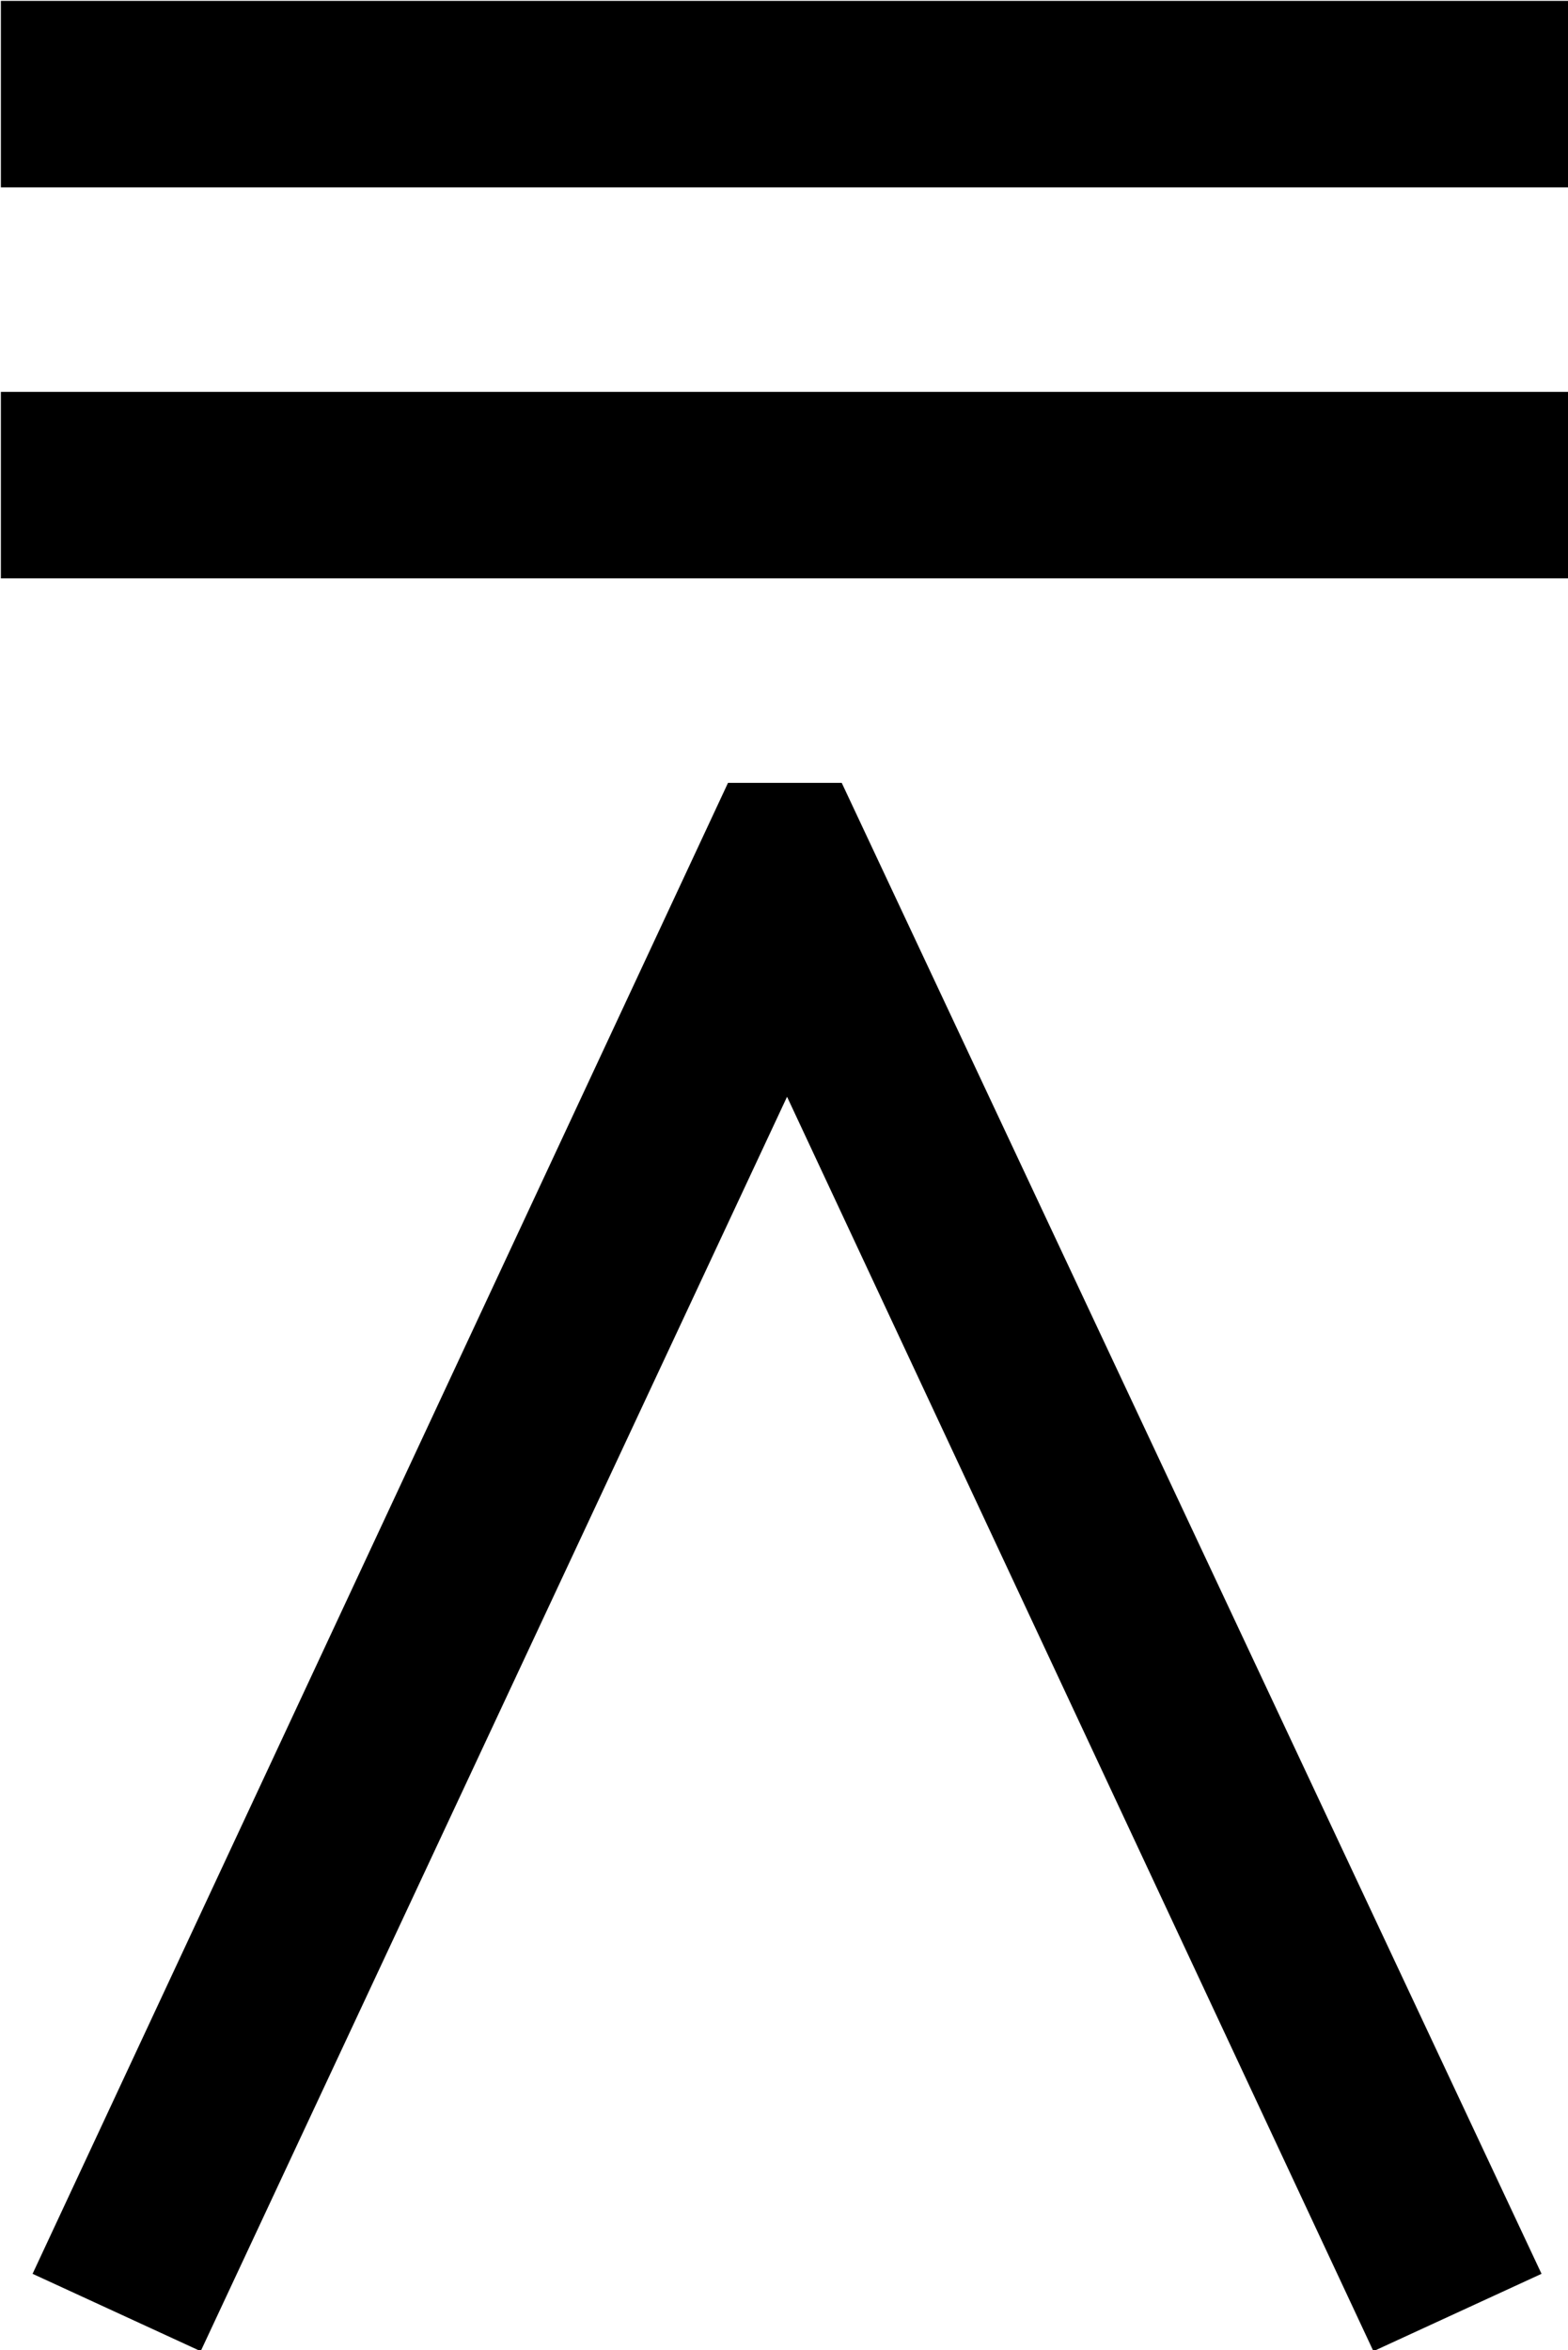 <?xml version="1.0" encoding="UTF-8"?>
<svg fill="#000000" version="1.1" viewBox="0 0 5.391 8.078" xmlns="http://www.w3.org/2000/svg" xmlns:xlink="http://www.w3.org/1999/xlink">
<defs>
<g id="a">
<path d="m6.188 1.031-2.406-5.125h-0.391l-2.391 5.125 0.578 0.266 2.016-4.312 2.016 4.312zm-5.297-5.828h5.391v-0.641h-5.391zm0-1.344h5.391v-0.641h-5.391z"/>
</g>
</defs>
<g transform="translate(-149.6 -127.98)">
<use x="148.712" y="134.765" xlink:href="#a"/>
</g>
</svg>
